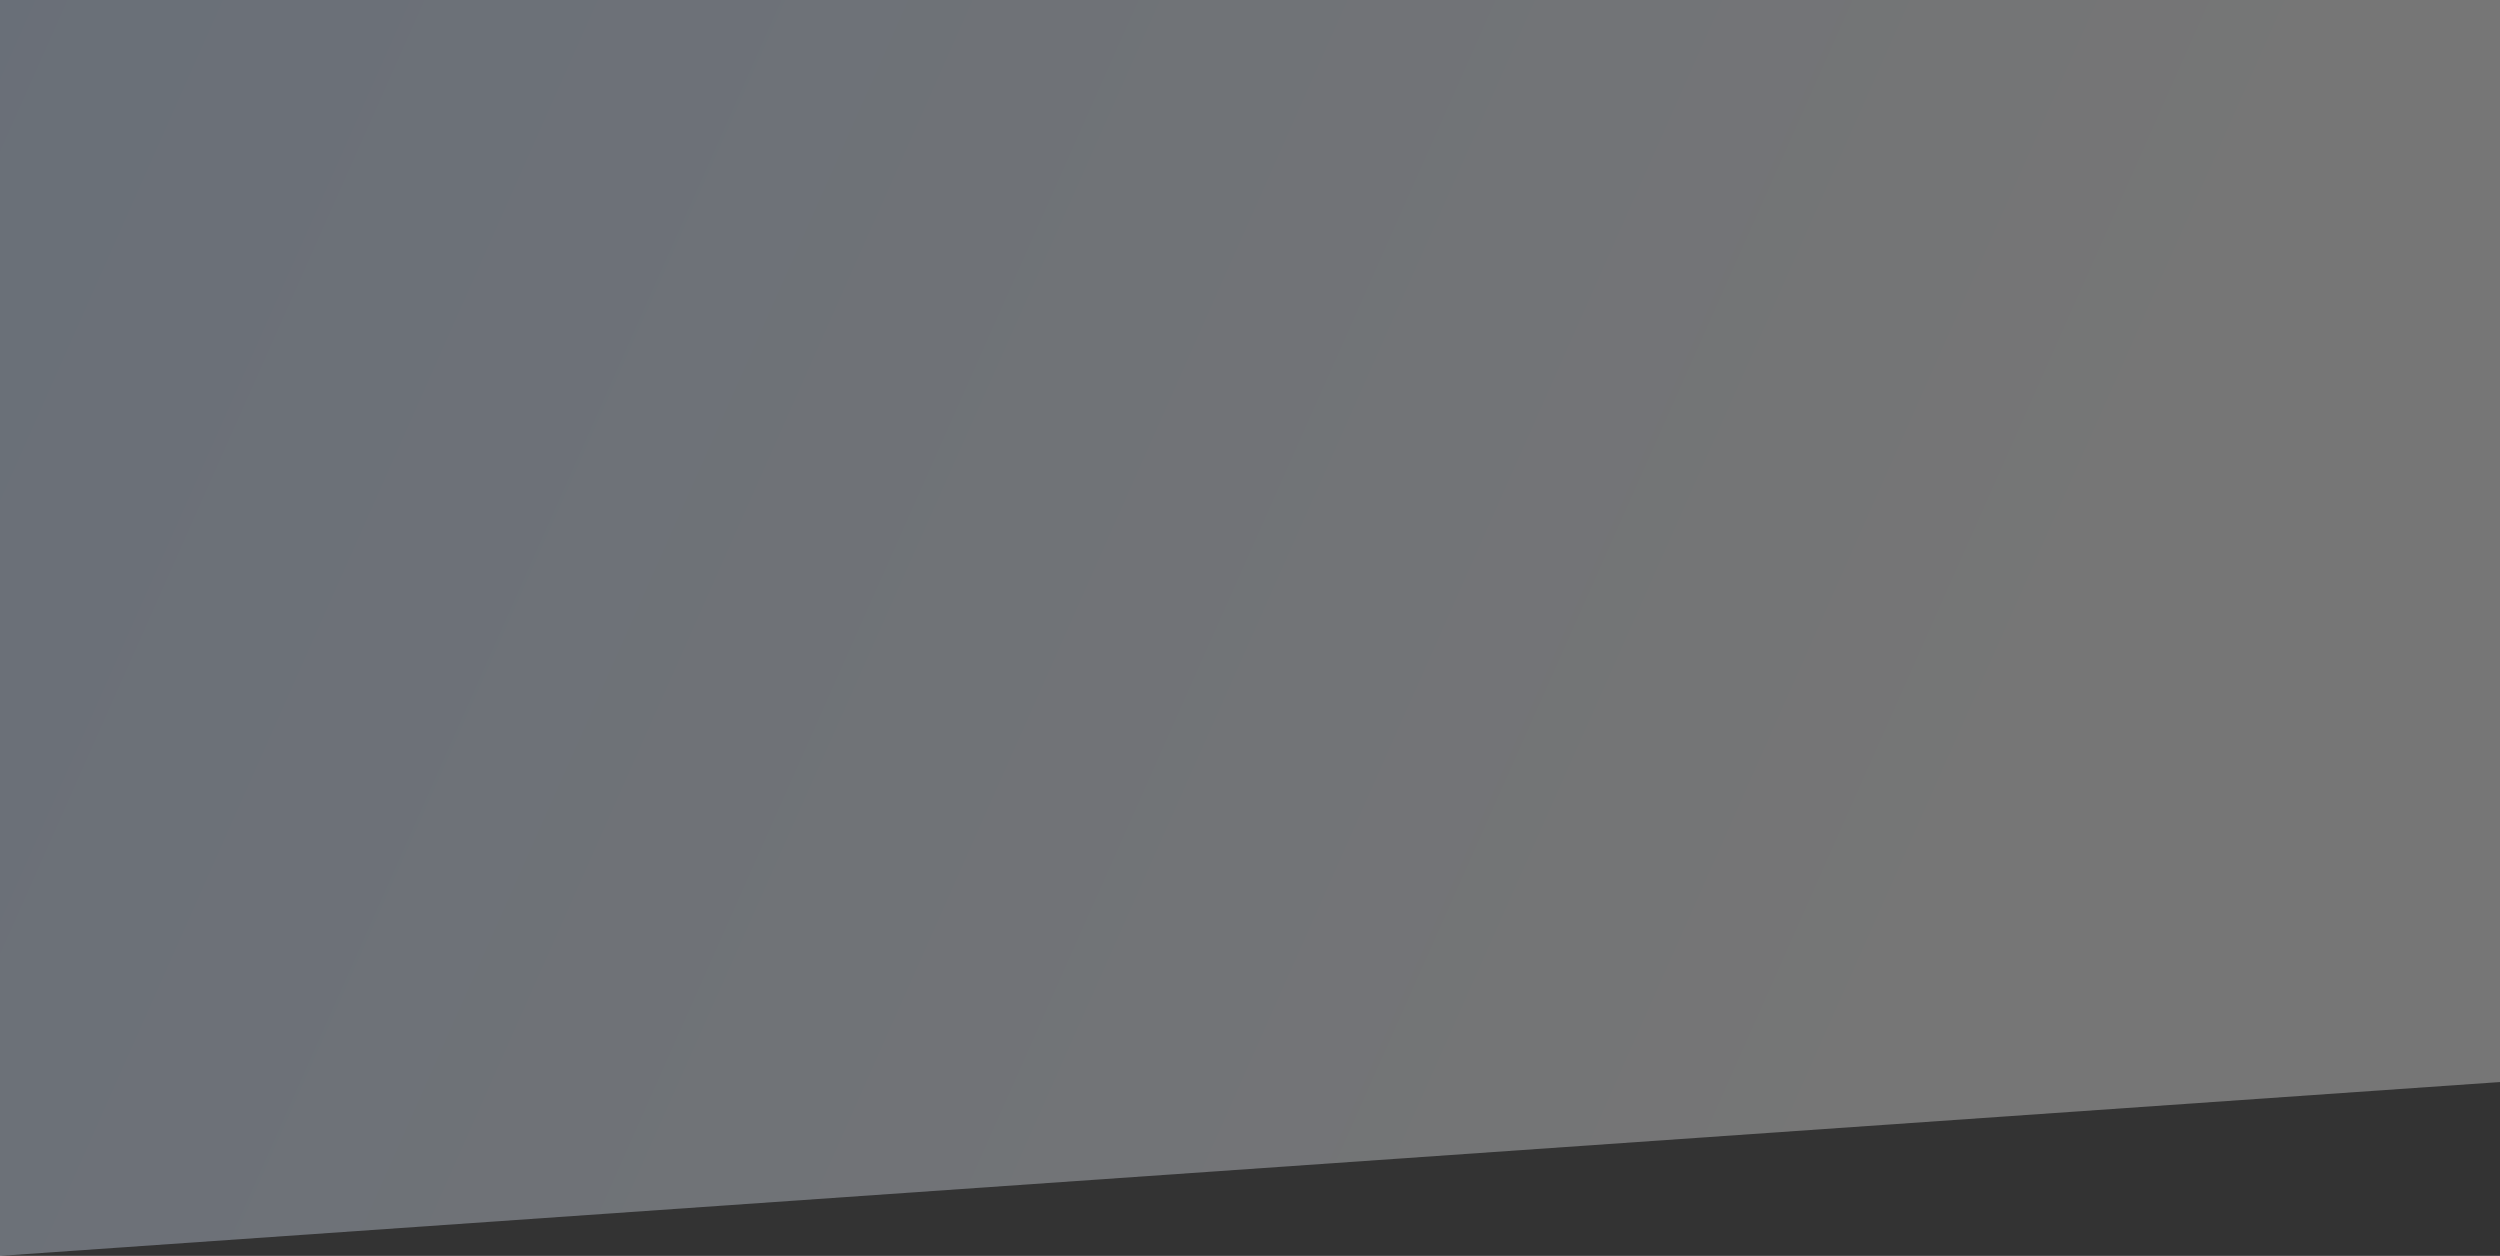 <svg xmlns="http://www.w3.org/2000/svg" width="1280" height="643" viewBox="0 0 1280 643">
    <rect x="0" y="0" width="1280" height="643" fill="#333333" stroke="none"/>
    <defs>
        <linearGradient id="jb7osuoo3a" x1="-18.338%" x2="81.147%" y1="37.383%" y2="59.513%">
            <stop offset="0%" stop-color="#CADDFA"/>
            <stop offset="100%" stop-color="#F2F2F2"/>
        </linearGradient>
    </defs>
    <path fill="url(#jb7osuoo3a)" fill-rule="evenodd" d="M0 110L1280 110 1280 664 0 753z" opacity=".351" transform="translate(0 -110)"/>
</svg>
